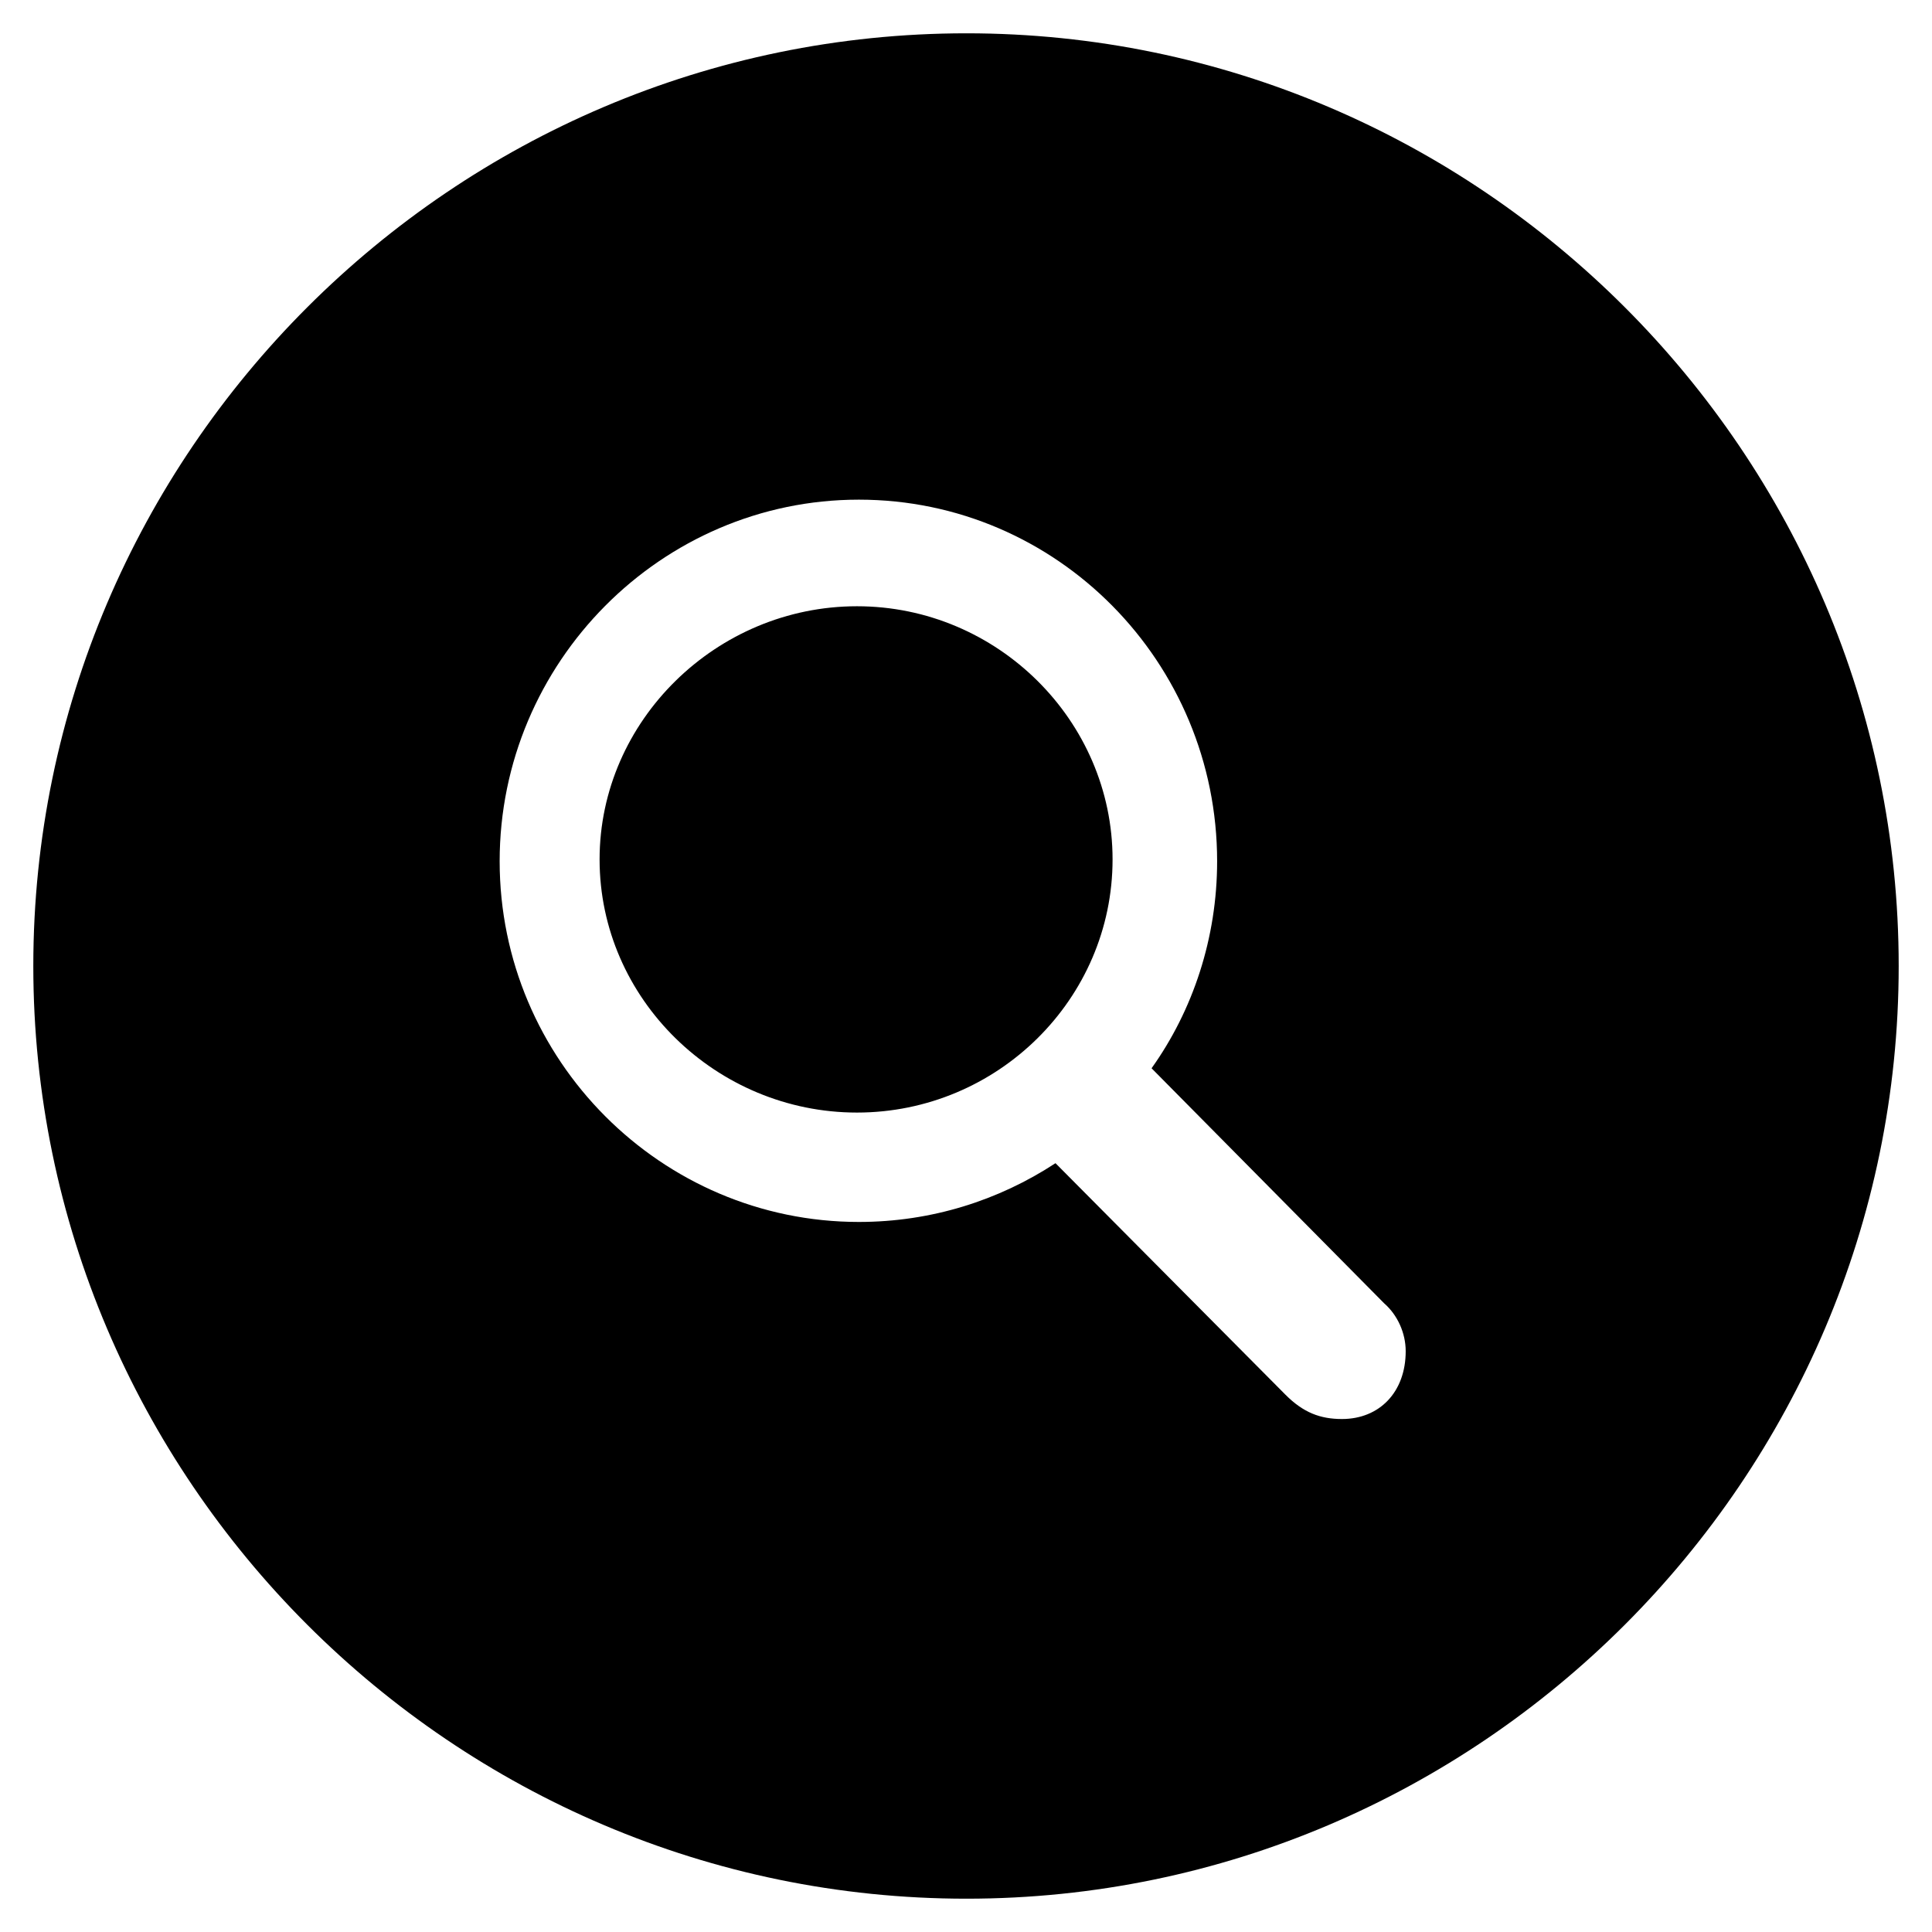 <svg xmlns="http://www.w3.org/2000/svg" width="290" height="290" viewBox="0 0 290 290">
  <path d="M145.068,285 C222.01,285 285,222.027 285,145 C285,67.973 222.01,5 145.068,5 C67.99,5 5,67.973 5,145 C5,222.027 67.99,285 145.068,285 Z M75,129.277 C75,99.425 99.262,75 128.915,75 C158.703,75 182.695,99.425 182.695,129.277 C182.695,140.811 179.056,151.667 172.855,160.351 L207.765,195.631 C209.787,197.395 211,200.109 211,202.823 C211,208.929 207.091,213 201.43,213 C198.195,213 195.634,212.05 192.939,209.336 L158.433,174.599 C149.942,180.162 139.832,183.419 128.915,183.419 C99.262,183.419 75,159.13 75,129.277 Z M90,129 C90,149.947 107.549,167 128.636,167 C149.723,167 167,149.947 167,129 C167,108.187 149.723,91 128.636,91 C107.549,91 90,108.187 90,129 Z"/>
</svg>
